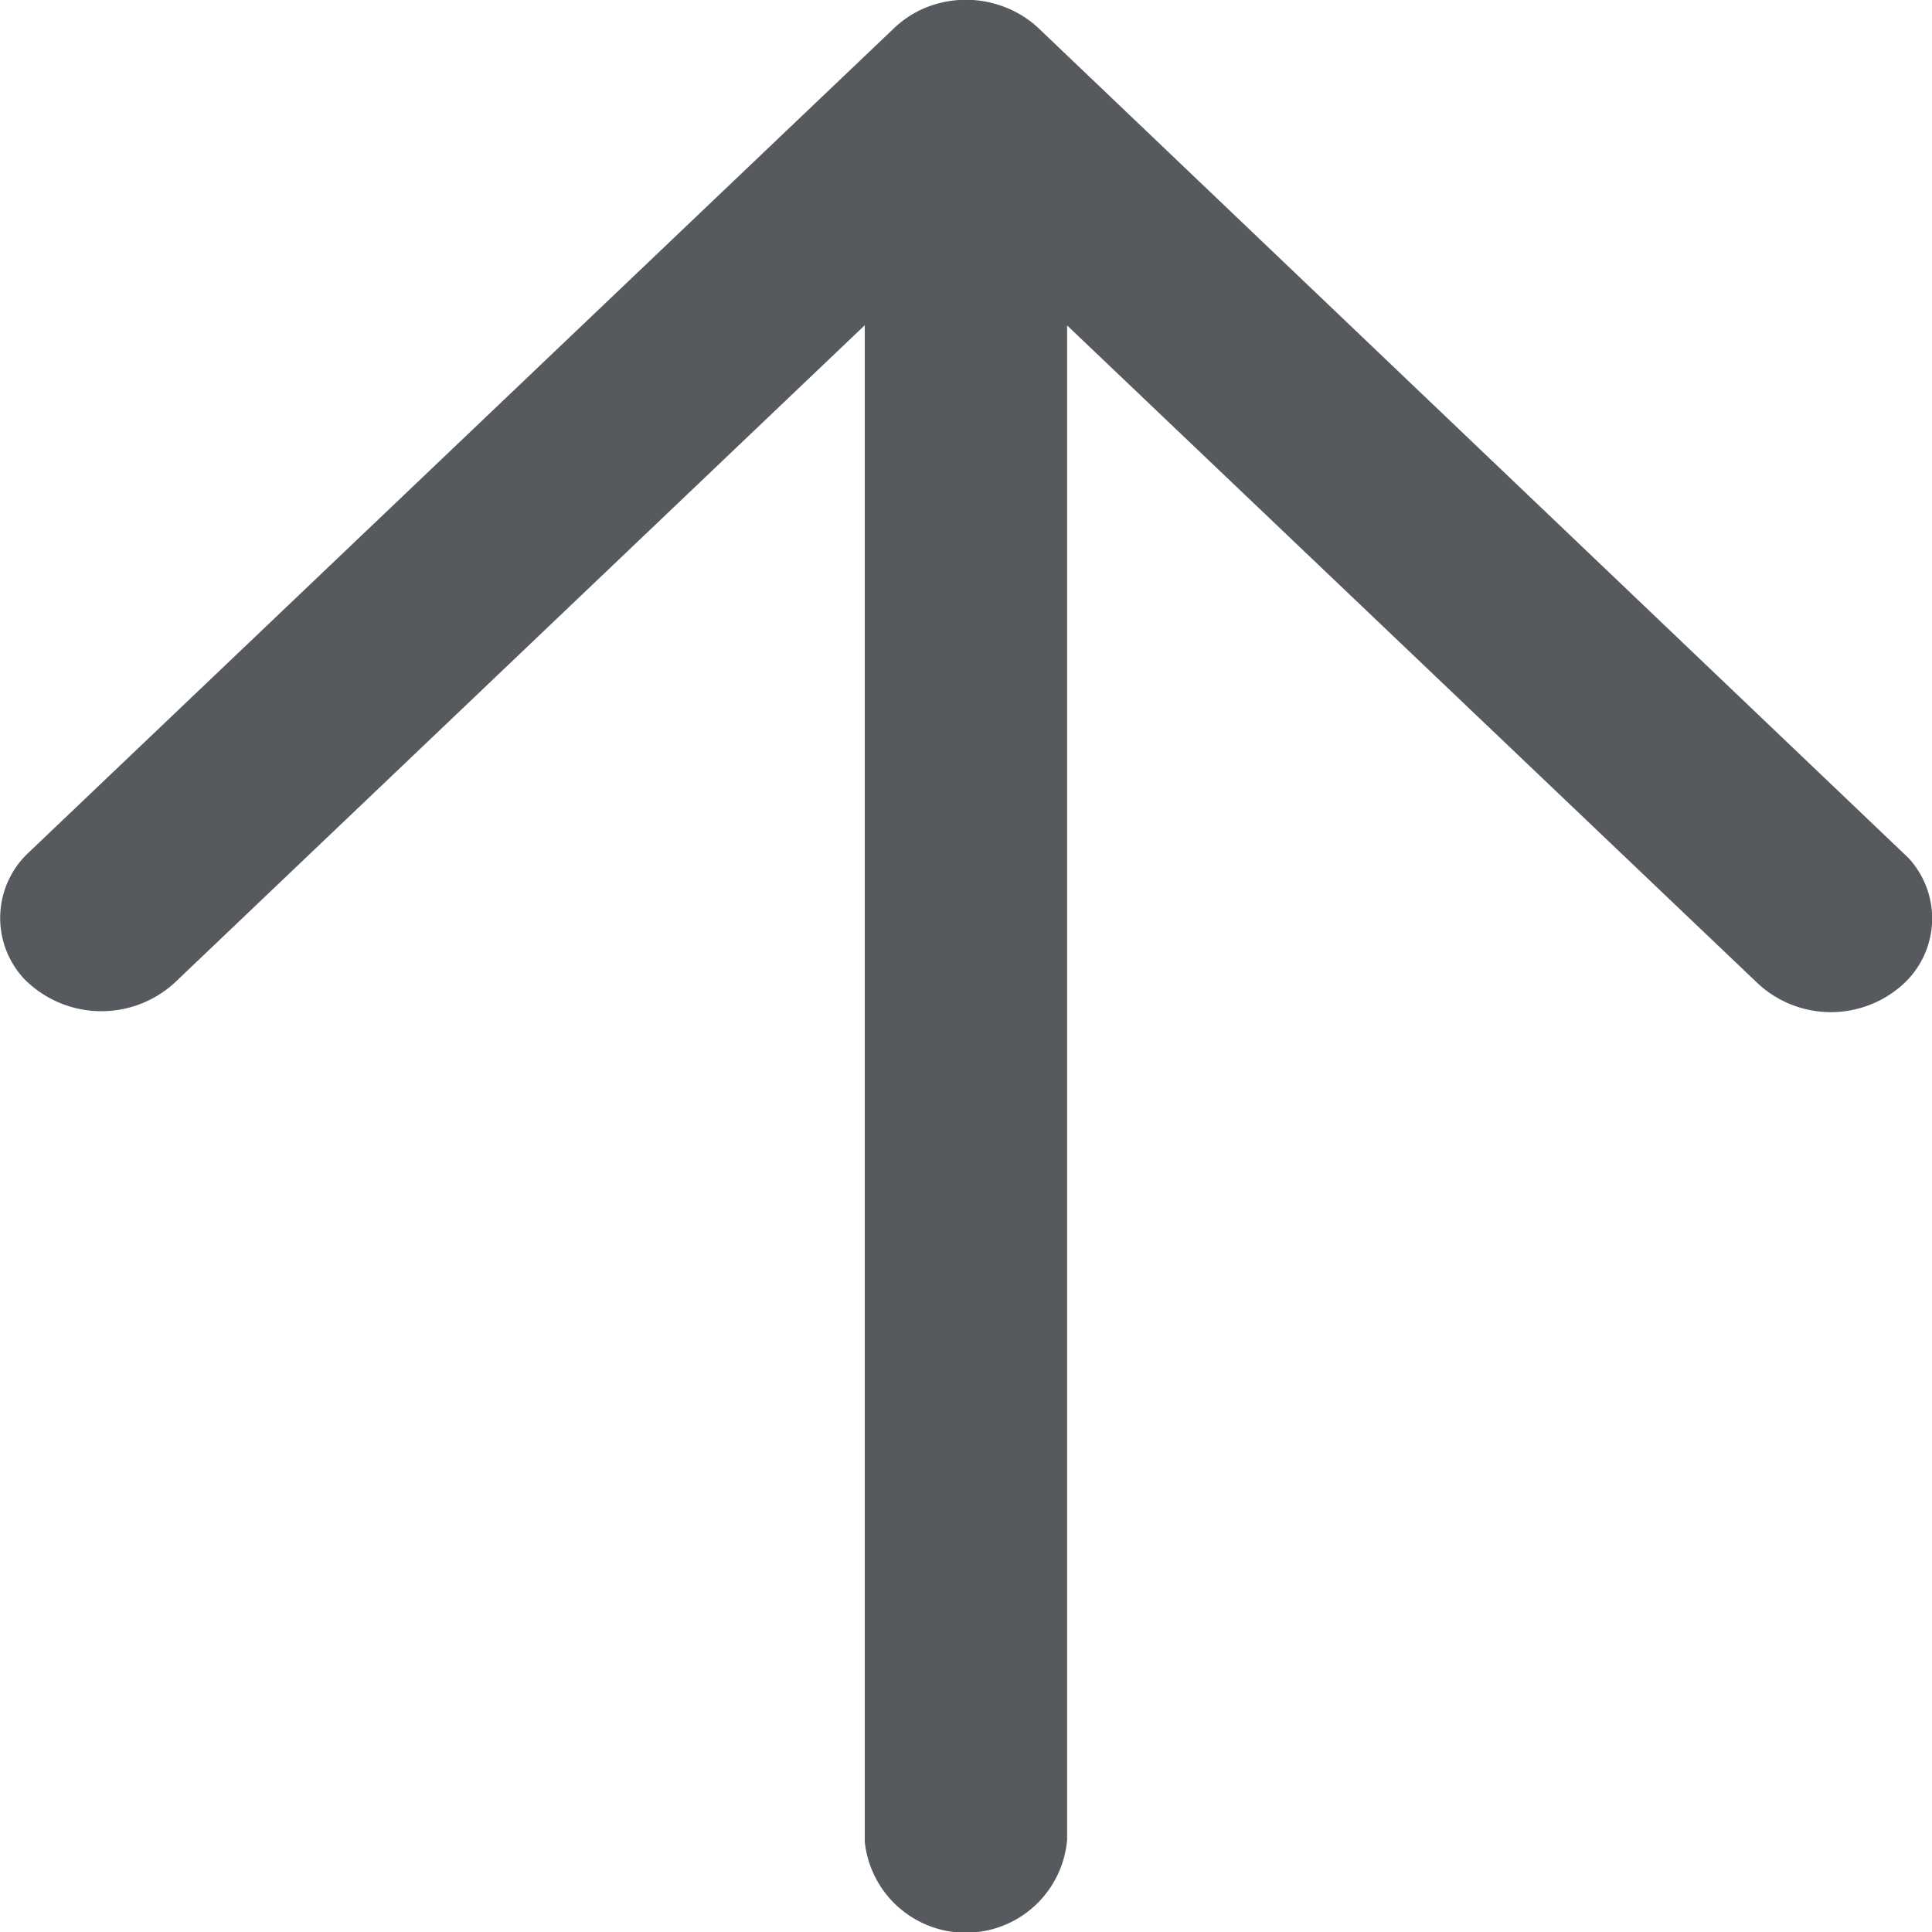 <svg xmlns="http://www.w3.org/2000/svg" width="18" height="18" viewBox="0 0 18 18"><defs><style>.a{fill:#565a5e;}</style></defs><path class="a" d="M426.005,402a.96.96,0,0,0-.307-.193,1,1,0,0,0-.735,0,.958.958,0,0,0-.308.2L416.6,409.68a.833.833,0,0,0-.046,1.177,1.011,1.011,0,0,0,1.4.042l6.434-6.13V418.9a.947.947,0,0,0,1.885-.019v-14.11l6.438,6.133a1,1,0,0,0,1.356,0,.829.829,0,0,0,.044-1.172Z" transform="translate(-416.331 -401.739)"/></svg>